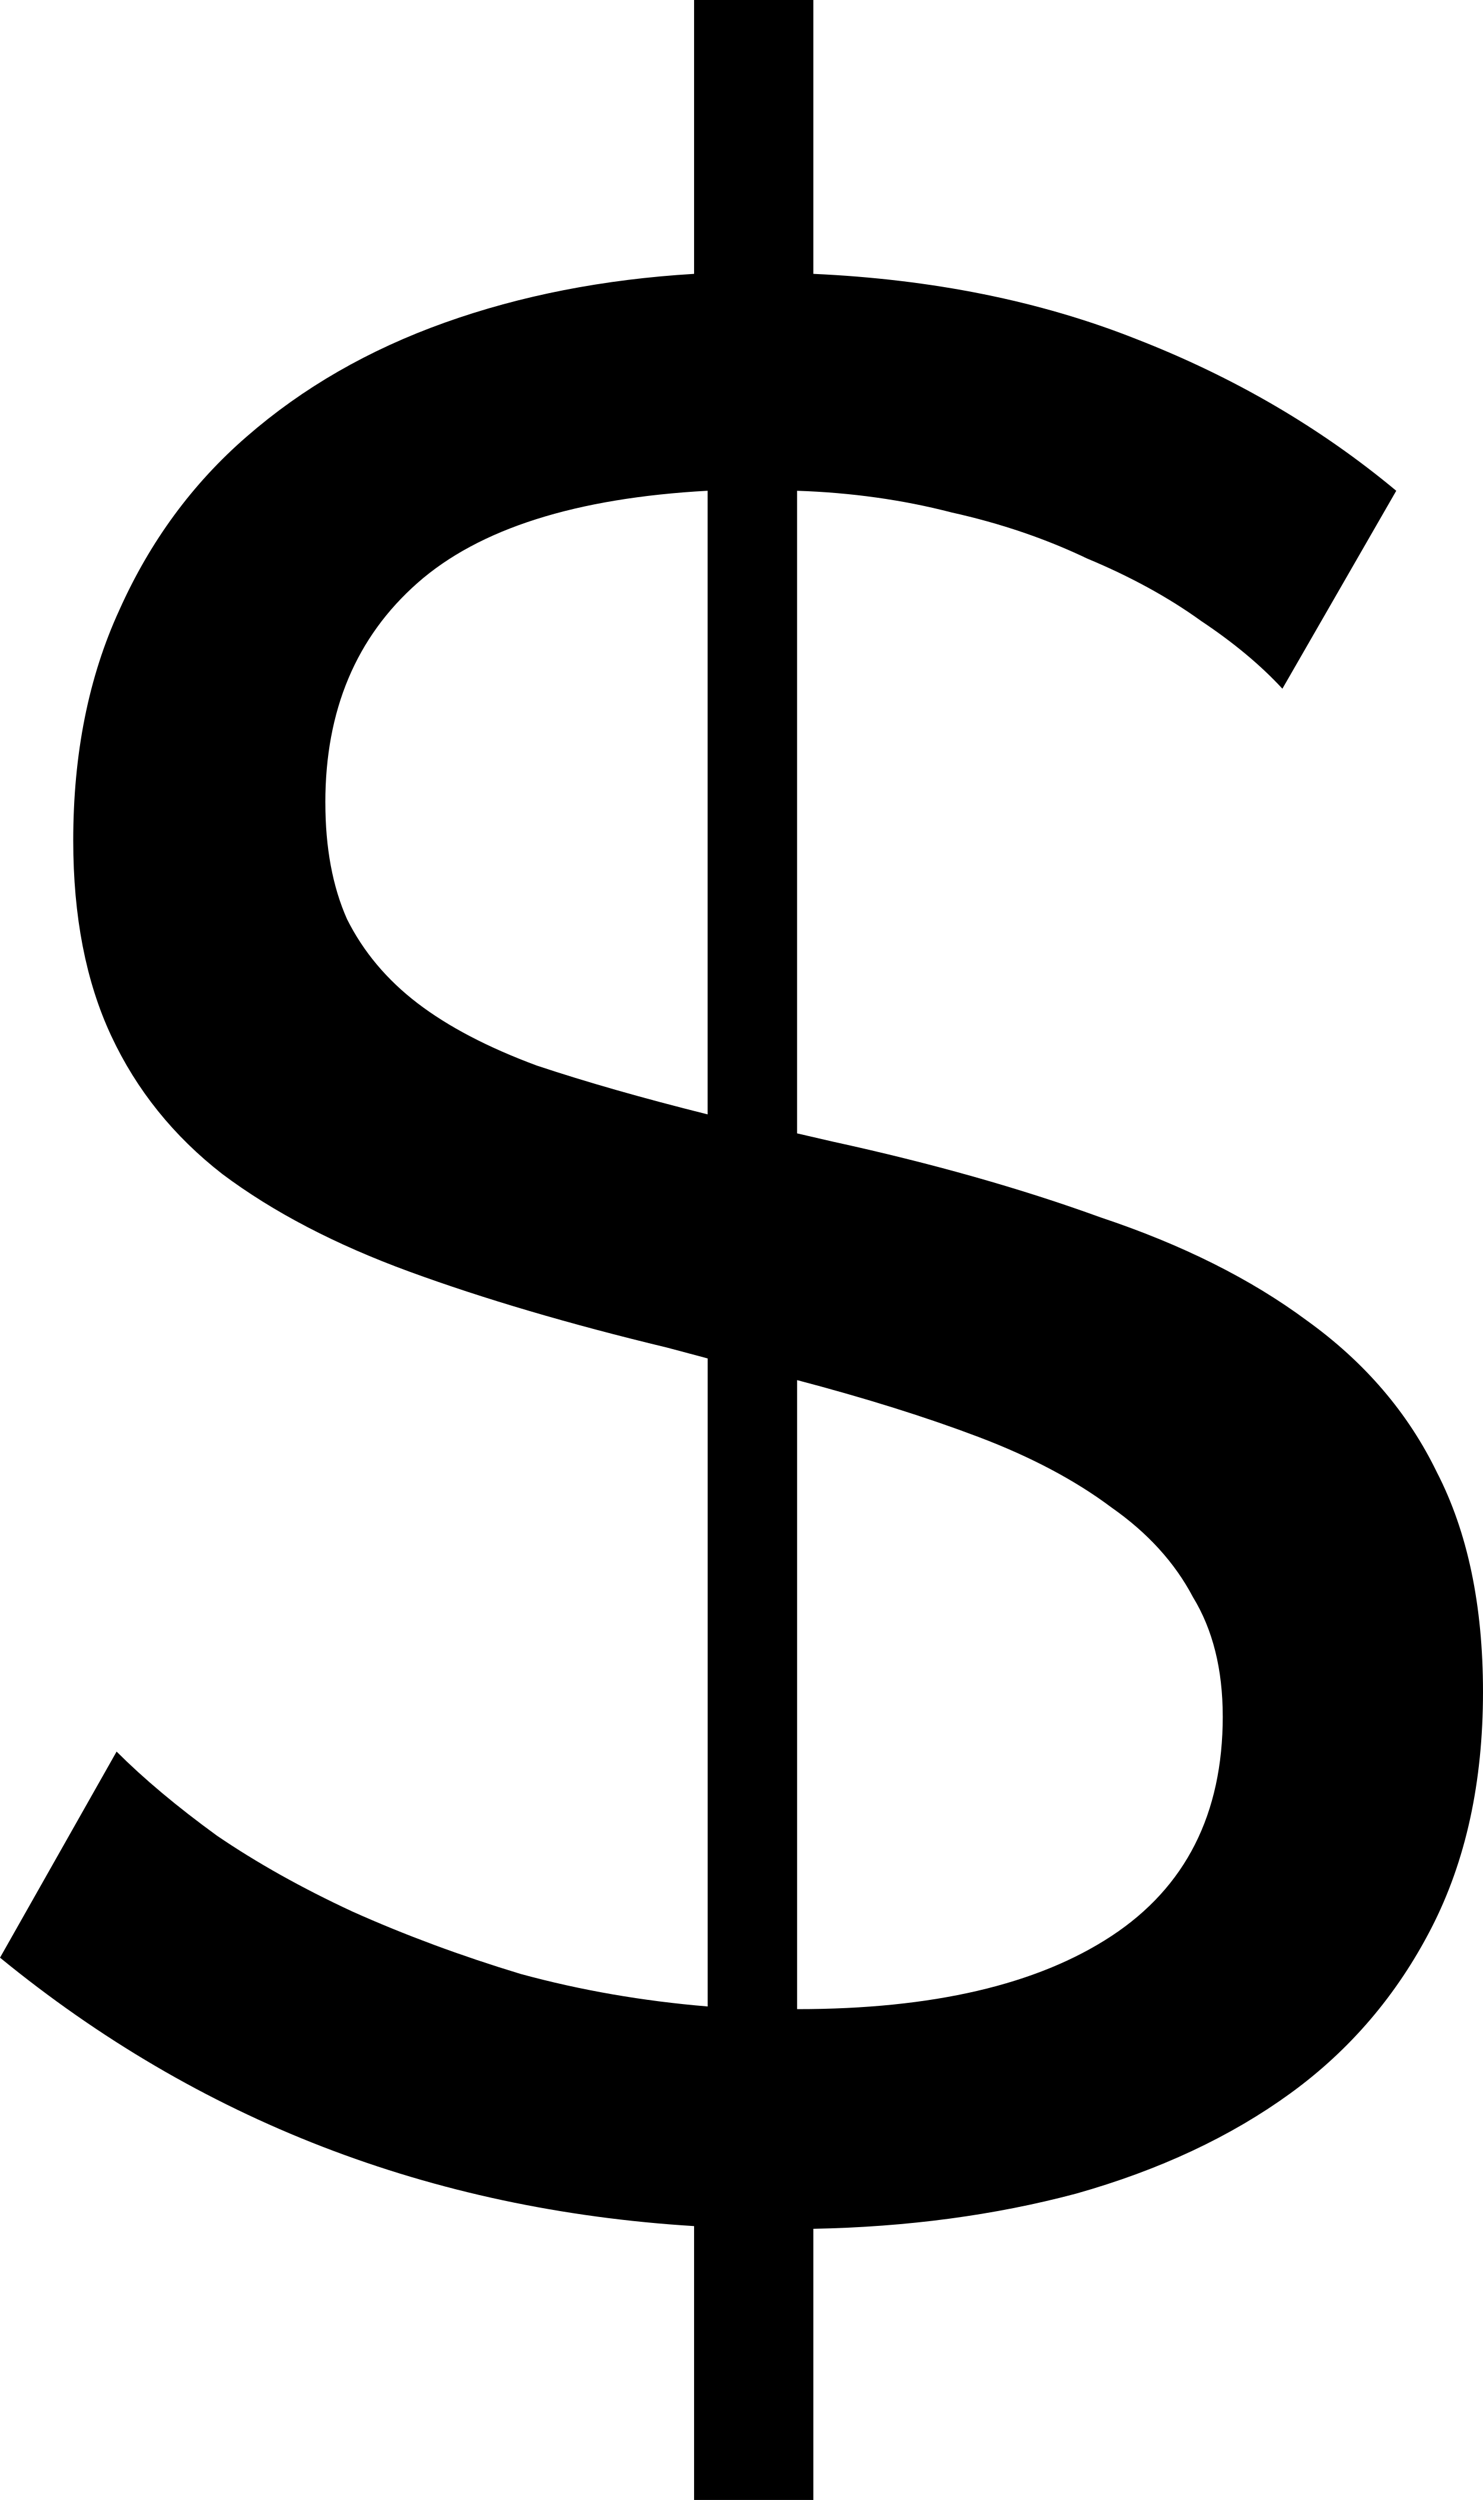 <svg:svg xmlns:dc="http://purl.org/dc/elements/1.1/" xmlns:cc="http://creativecommons.org/ns#" xmlns:rdf="http://www.w3.org/1999/02/22-rdf-syntax-ns#" xmlns:svg="http://www.w3.org/2000/svg" xmlns="http://www.w3.org/2000/svg" xmlns:sodipodi="http://sodipodi.sourceforge.net/DTD/sodipodi-0.dtd" xmlns:inkscape="http://www.inkscape.org/namespaces/inkscape" width="67.374" height="113.563" viewBox="206.106 124.392 67.374 113.563" id="svg2" version="1.1" inkscape:version="0.91 r13725" sodipodi:docname="$.svg" xml:space="preserve">
  <defs id="defs4"/>
  <g>
    <sodipodi:namedview id="base" pagecolor="#ffffff" bordercolor="#666666" borderopacity="1.0" inkscape:pageopacity="0.0" inkscape:pageshadow="2" inkscape:zoom="3.2634032" inkscape:cx="406.84084" inkscape:cy="220.68451" inkscape:document-units="px" inkscape:current-layer="layer1" showgrid="false" units="px" inkscape:window-width="1920" inkscape:window-height="1017" inkscape:window-x="-8" inkscape:window-y="-8" inkscape:window-maximized="1"/>
    <g inkscape:label="Layer 1" inkscape:groupmode="layer" id="layer1" transform="translate(0,-692.362)">
      <path inkscape:connector-curvature="0" id="path4444" style="font-style:normal;font-variant:normal;font-weight:500;font-stretch:normal;font-size:medium;line-height:125%;font-family:Raleway;-inkscape-font-specification:'Raleway, Medium';text-align:center;letter-spacing:0px;word-spacing:0px;writing-mode:lr-tb;text-anchor:middle;fill:#000000;fill-opacity:1;stroke:none;stroke-width:1px;stroke-linecap:butt;stroke-linejoin:miter;stroke-opacity:1" d="m 264.366,848.039 q -1.478,-1.601 -3.695,-3.079 -2.217,-1.601 -5.173,-2.833 -2.833,-1.355 -6.159,-2.094 -3.326,-0.862 -7.021,-0.985 l 0,29.191 1.601,0.37 q 6.774,1.478 12.194,3.449 5.543,1.848 9.361,4.68 3.941,2.833 5.912,6.898 2.094,4.065 2.094,9.977 0,6.159 -2.34,10.716 -2.34,4.557 -6.405,7.513 -4.065,2.956 -9.73,4.557 -5.543,1.478 -11.947,1.601 l 0,12.317 -5.419,0 0,-12.44 q -17.983,-1.109 -31.532,-12.194 l 5.296,-9.361 q 1.848,1.848 4.557,3.818 2.71,1.848 6.159,3.449 3.572,1.601 7.637,2.833 4.065,1.109 8.499,1.478 l 0,-29.438 -1.848,-0.493 q -6.651,-1.601 -11.701,-3.449 -5.05,-1.848 -8.499,-4.434 -3.326,-2.587 -5.05,-6.282 -1.724,-3.695 -1.724,-8.868 0,-5.912 2.094,-10.469 2.094,-4.68 5.789,-7.883 3.818,-3.326 8.991,-5.173 5.173,-1.848 11.332,-2.217 l 0,-12.44 5.419,0 0,12.44 q 8.129,0.37 14.657,2.956 6.651,2.587 11.824,6.898 l -5.173,8.991 z m -2.71,46.681 q 0,-3.202 -1.355,-5.419 -1.232,-2.34 -3.695,-4.065 -2.463,-1.848 -6.035,-3.202 -3.572,-1.355 -8.252,-2.587 l 0,28.575 q 9.238,0 14.288,-3.326 5.05,-3.326 5.05,-9.977 z m -40.769,-41.508 q 0,3.079 0.985,5.296 1.109,2.217 3.202,3.818 2.094,1.601 5.419,2.833 3.326,1.109 7.76,2.217 l 0,-28.329 q -8.991,0.493 -13.179,4.188 -4.188,3.695 -4.188,9.977 z"/>
    </g>
  </g>
</svg:svg>